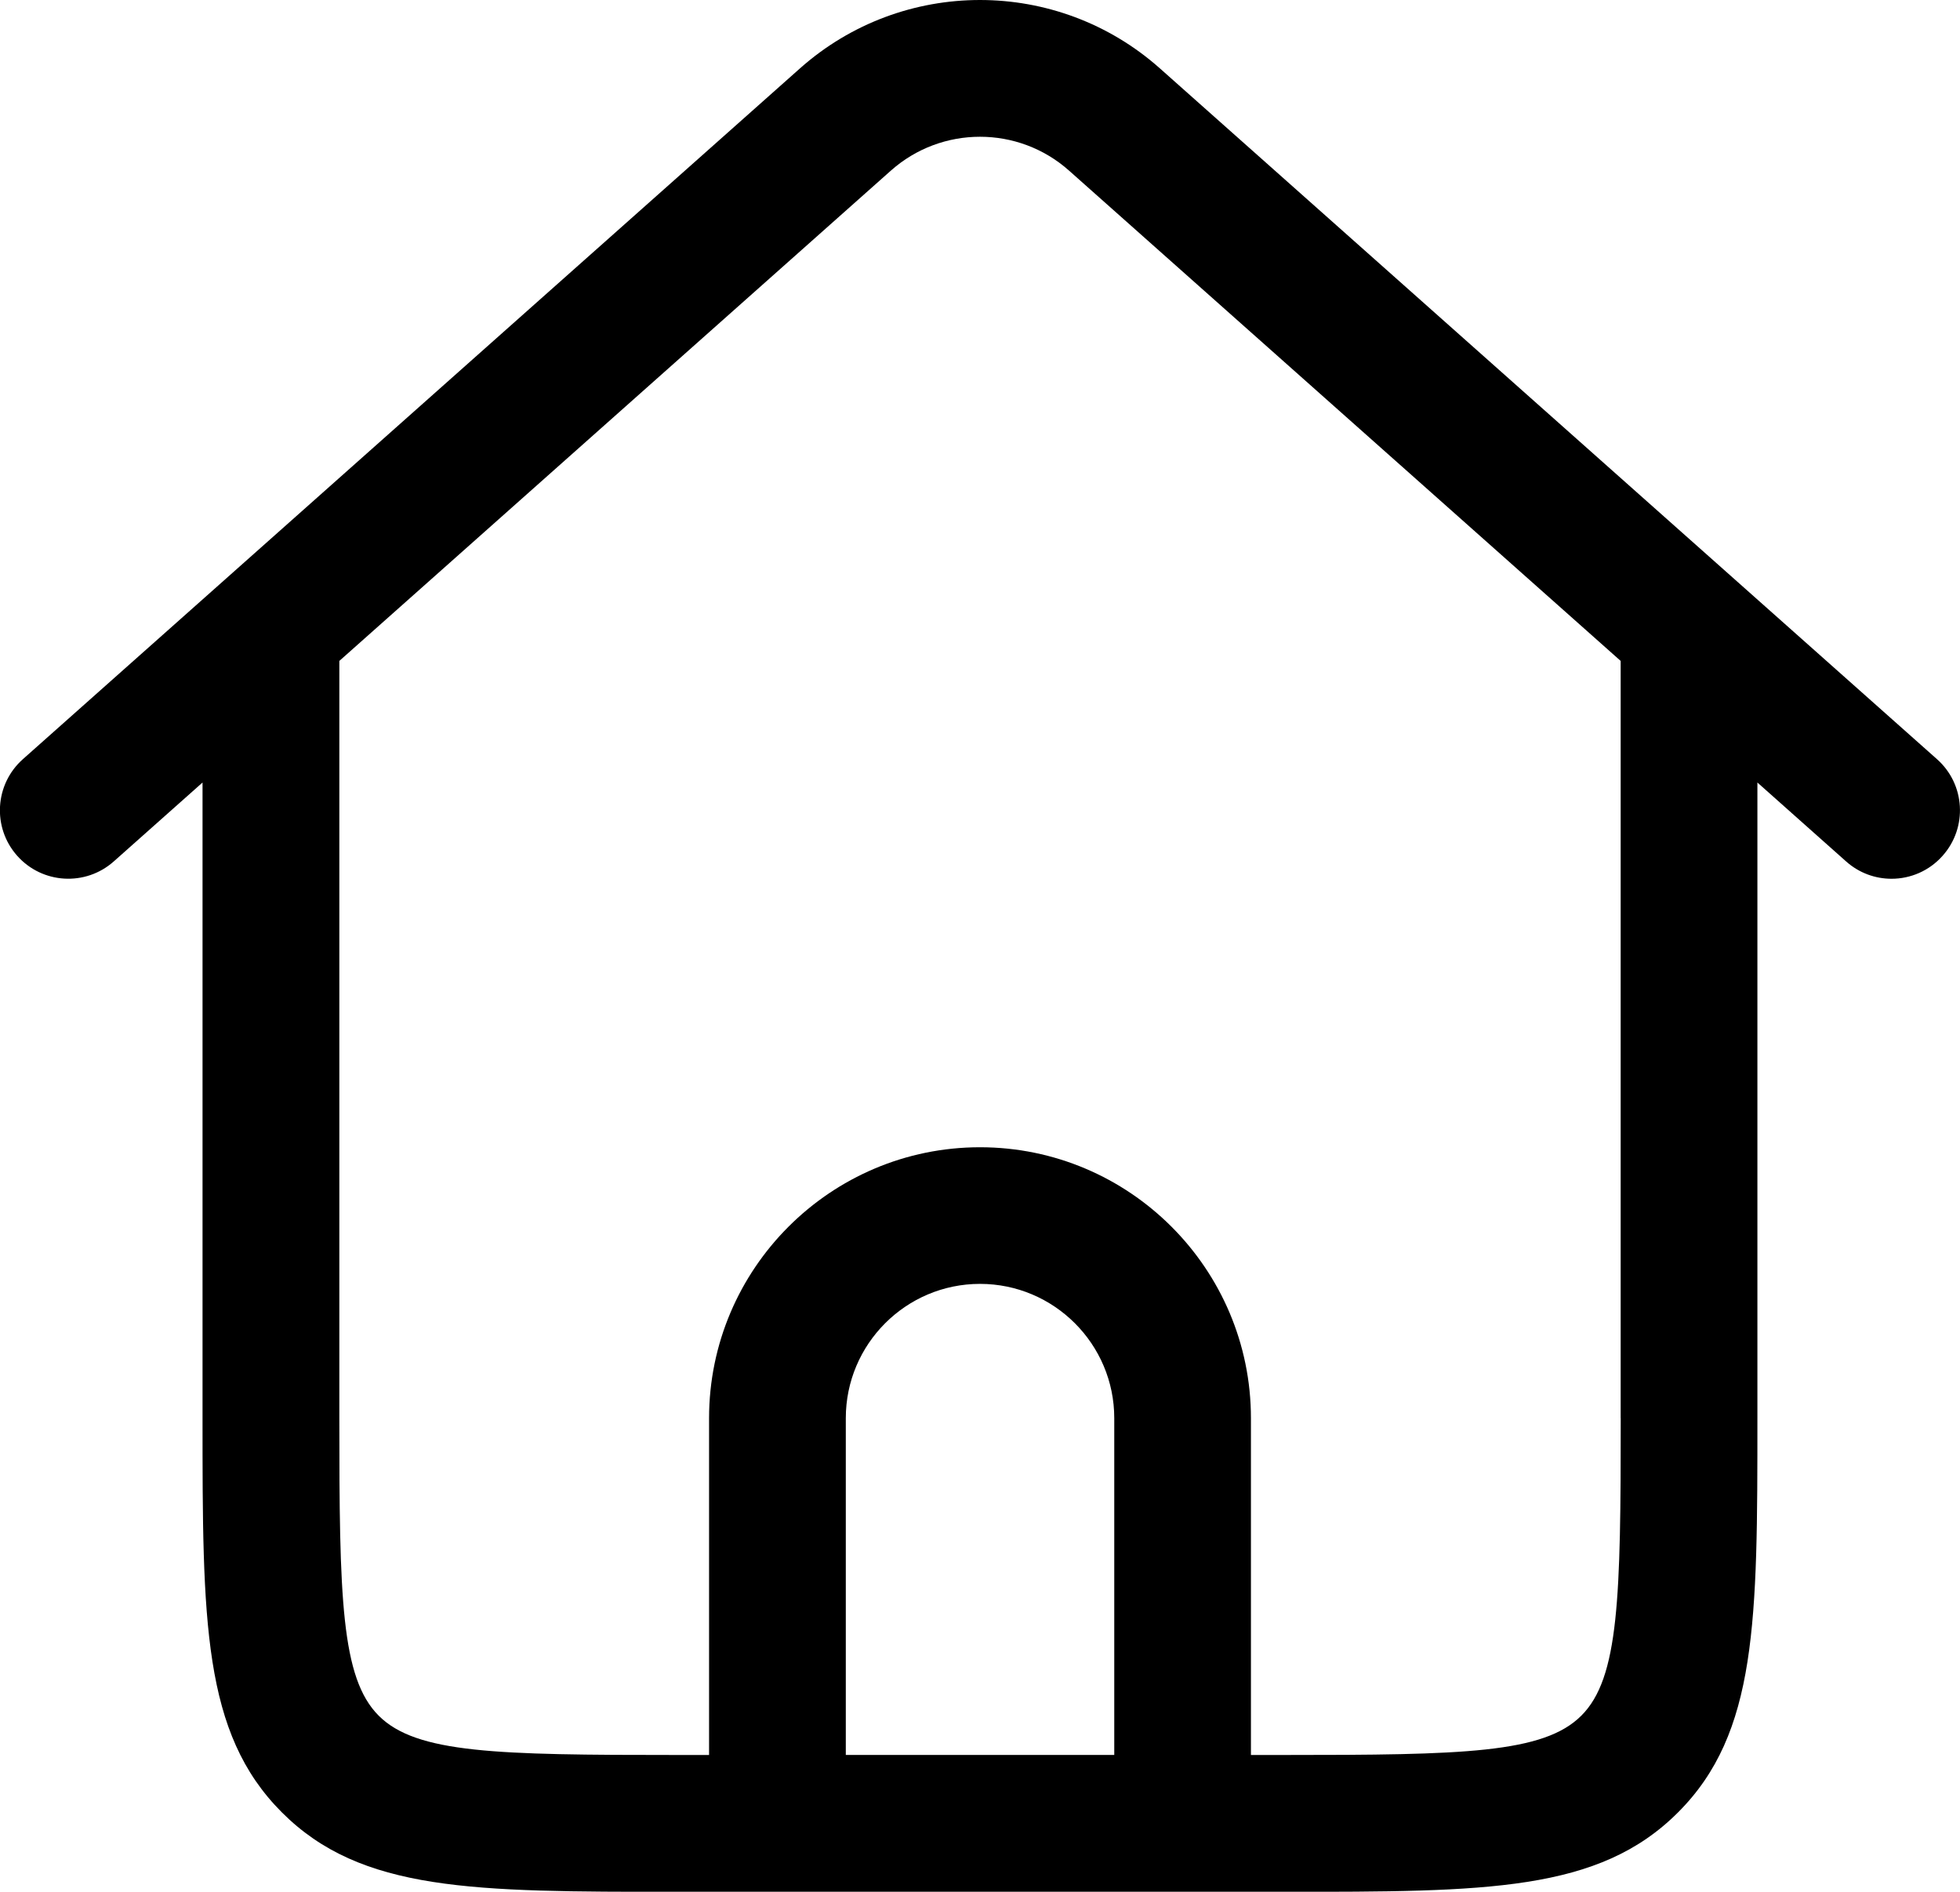 <?xml version="1.0" encoding="utf-8"?>
<!-- Generator: Adobe Illustrator 16.0.0, SVG Export Plug-In . SVG Version: 6.00 Build 0)  -->
<!DOCTYPE svg PUBLIC "-//W3C//DTD SVG 1.1//EN" "http://www.w3.org/Graphics/SVG/1.1/DTD/svg11.dtd">
<svg version="1.1" id="Capa_1" xmlns="http://www.w3.org/2000/svg" xmlns:xlink="http://www.w3.org/1999/xlink" x="0px" y="0px"
	 width="30px" height="28.952px" viewBox="385 396.793 30 28.952" enable-background="new 385 396.793 30 28.952"
	 xml:space="preserve">
<path d="M414.648,408.412l-11.894-10.572c-1.57-1.396-3.939-1.396-5.51,0l-11.894,10.572c-0.432,0.384-0.471,1.046-0.087,1.478
	c0.384,0.432,1.045,0.471,1.478,0.087l1.359-1.208v9.729c0,3.106,0,4.818,1.215,6.033s2.926,1.215,6.033,1.215h9.303
	c3.106,0,4.818,0,6.033-1.215s1.215-2.927,1.215-6.033v-9.729l1.358,1.208c0.2,0.178,0.448,0.265,0.695,0.265
	c0.288,0,0.576-0.119,0.782-0.352C415.119,409.458,415.081,408.796,414.648,408.412z M402.055,423.651h-4.109v-5.154
	c0-1.133,0.921-2.055,2.054-2.055s2.055,0.922,2.055,2.055V423.651z M409.807,418.497c0,2.74-0.024,3.976-0.603,4.553
	c-0.577,0.578-1.813,0.602-4.553,0.602h-0.504v-5.154c0-2.287-1.86-4.147-4.147-4.147c-2.287,0-4.147,1.86-4.147,4.147v5.154h-0.504
	c-2.74,0-3.976-0.023-4.553-0.602c-0.577-0.577-0.602-1.813-0.602-4.553v-11.589l8.441-7.503c0.778-0.692,1.952-0.692,2.729,0
	l8.442,7.503V418.497z"/>
</svg>
